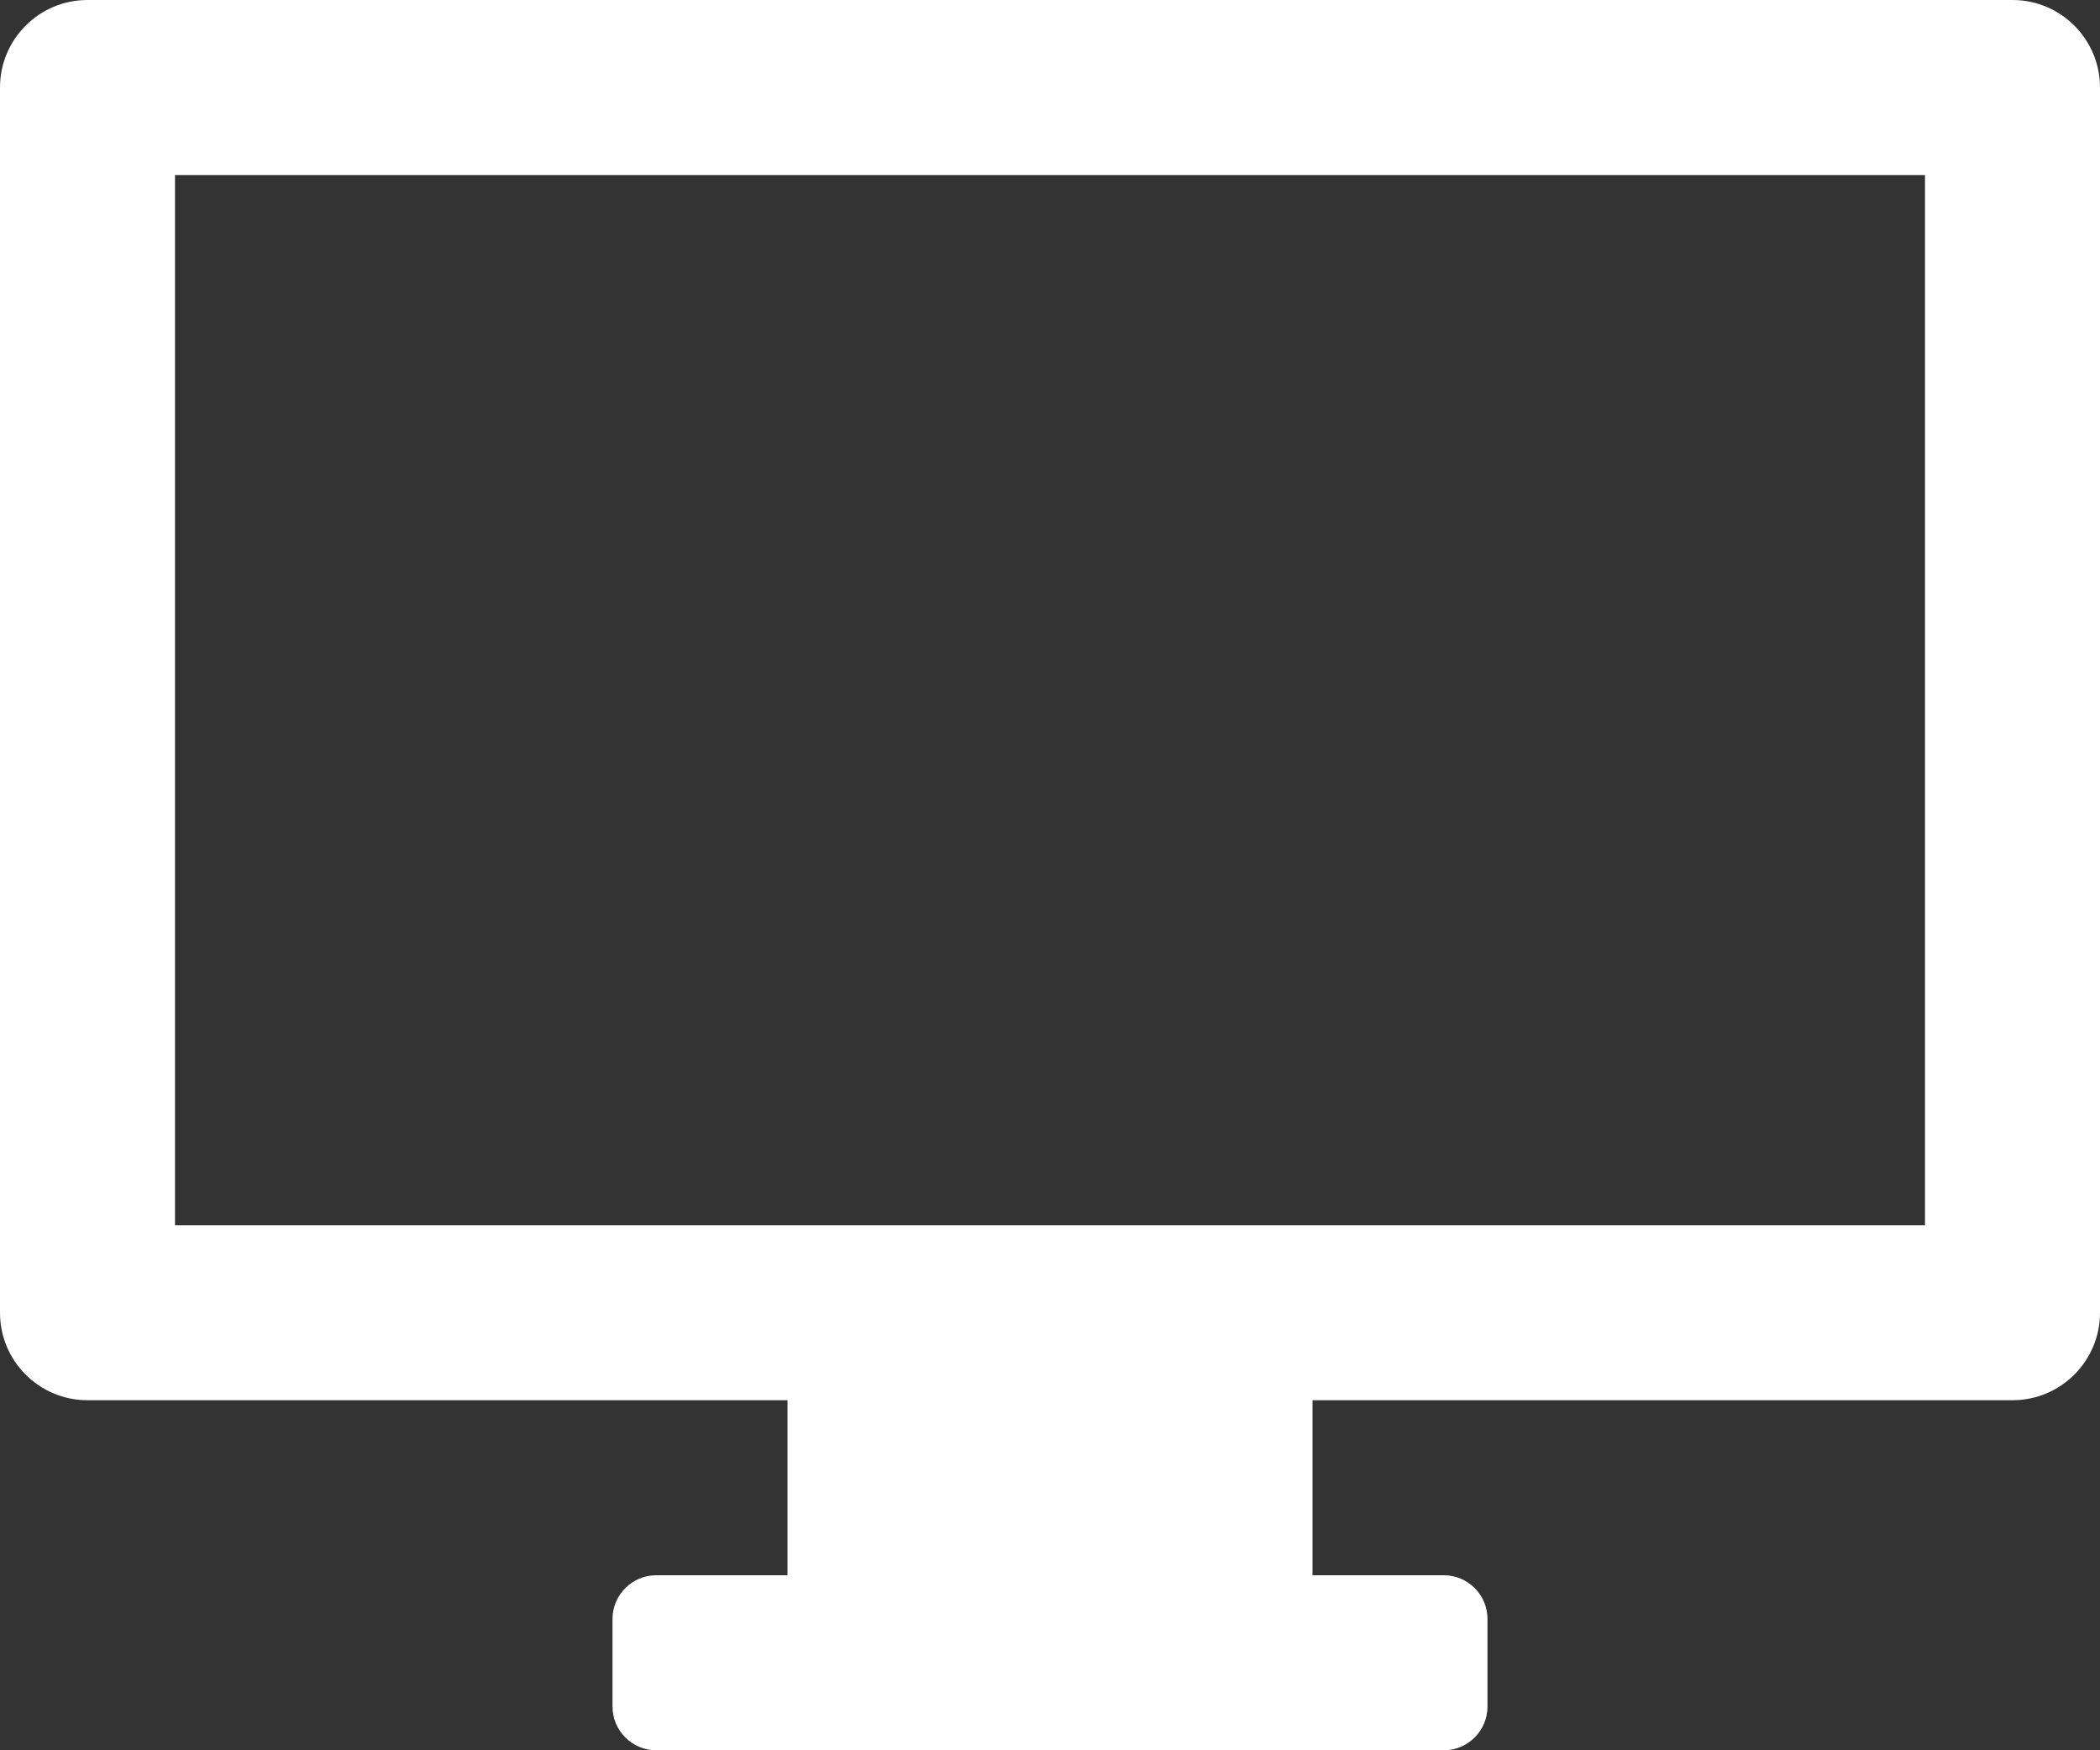 <svg width="24" height="20" viewBox="0 0 24 20" fill="none" xmlns="http://www.w3.org/2000/svg">
<rect x="0" y="0" width="24" height="20" fill="#333333" stroke="none"/>
<path d="M23 0H1C0.448 0 0 0.448 0 1V15C0 15.552 0.448 16 1 16H9V18H7.5C7.224 18 7 18.224 7 18.5V19.5C7 19.776 7.224 20 7.5 20H16.5C16.776 20 17 19.776 17 19.5V18.5C17 18.224 16.776 18 16.5 18H15V16H23C23.552 16 24 15.552 24 15V1C24 0.448 23.552 0 23 0ZM22 14H2V2H22V14Z" fill="white"/>
</svg>
